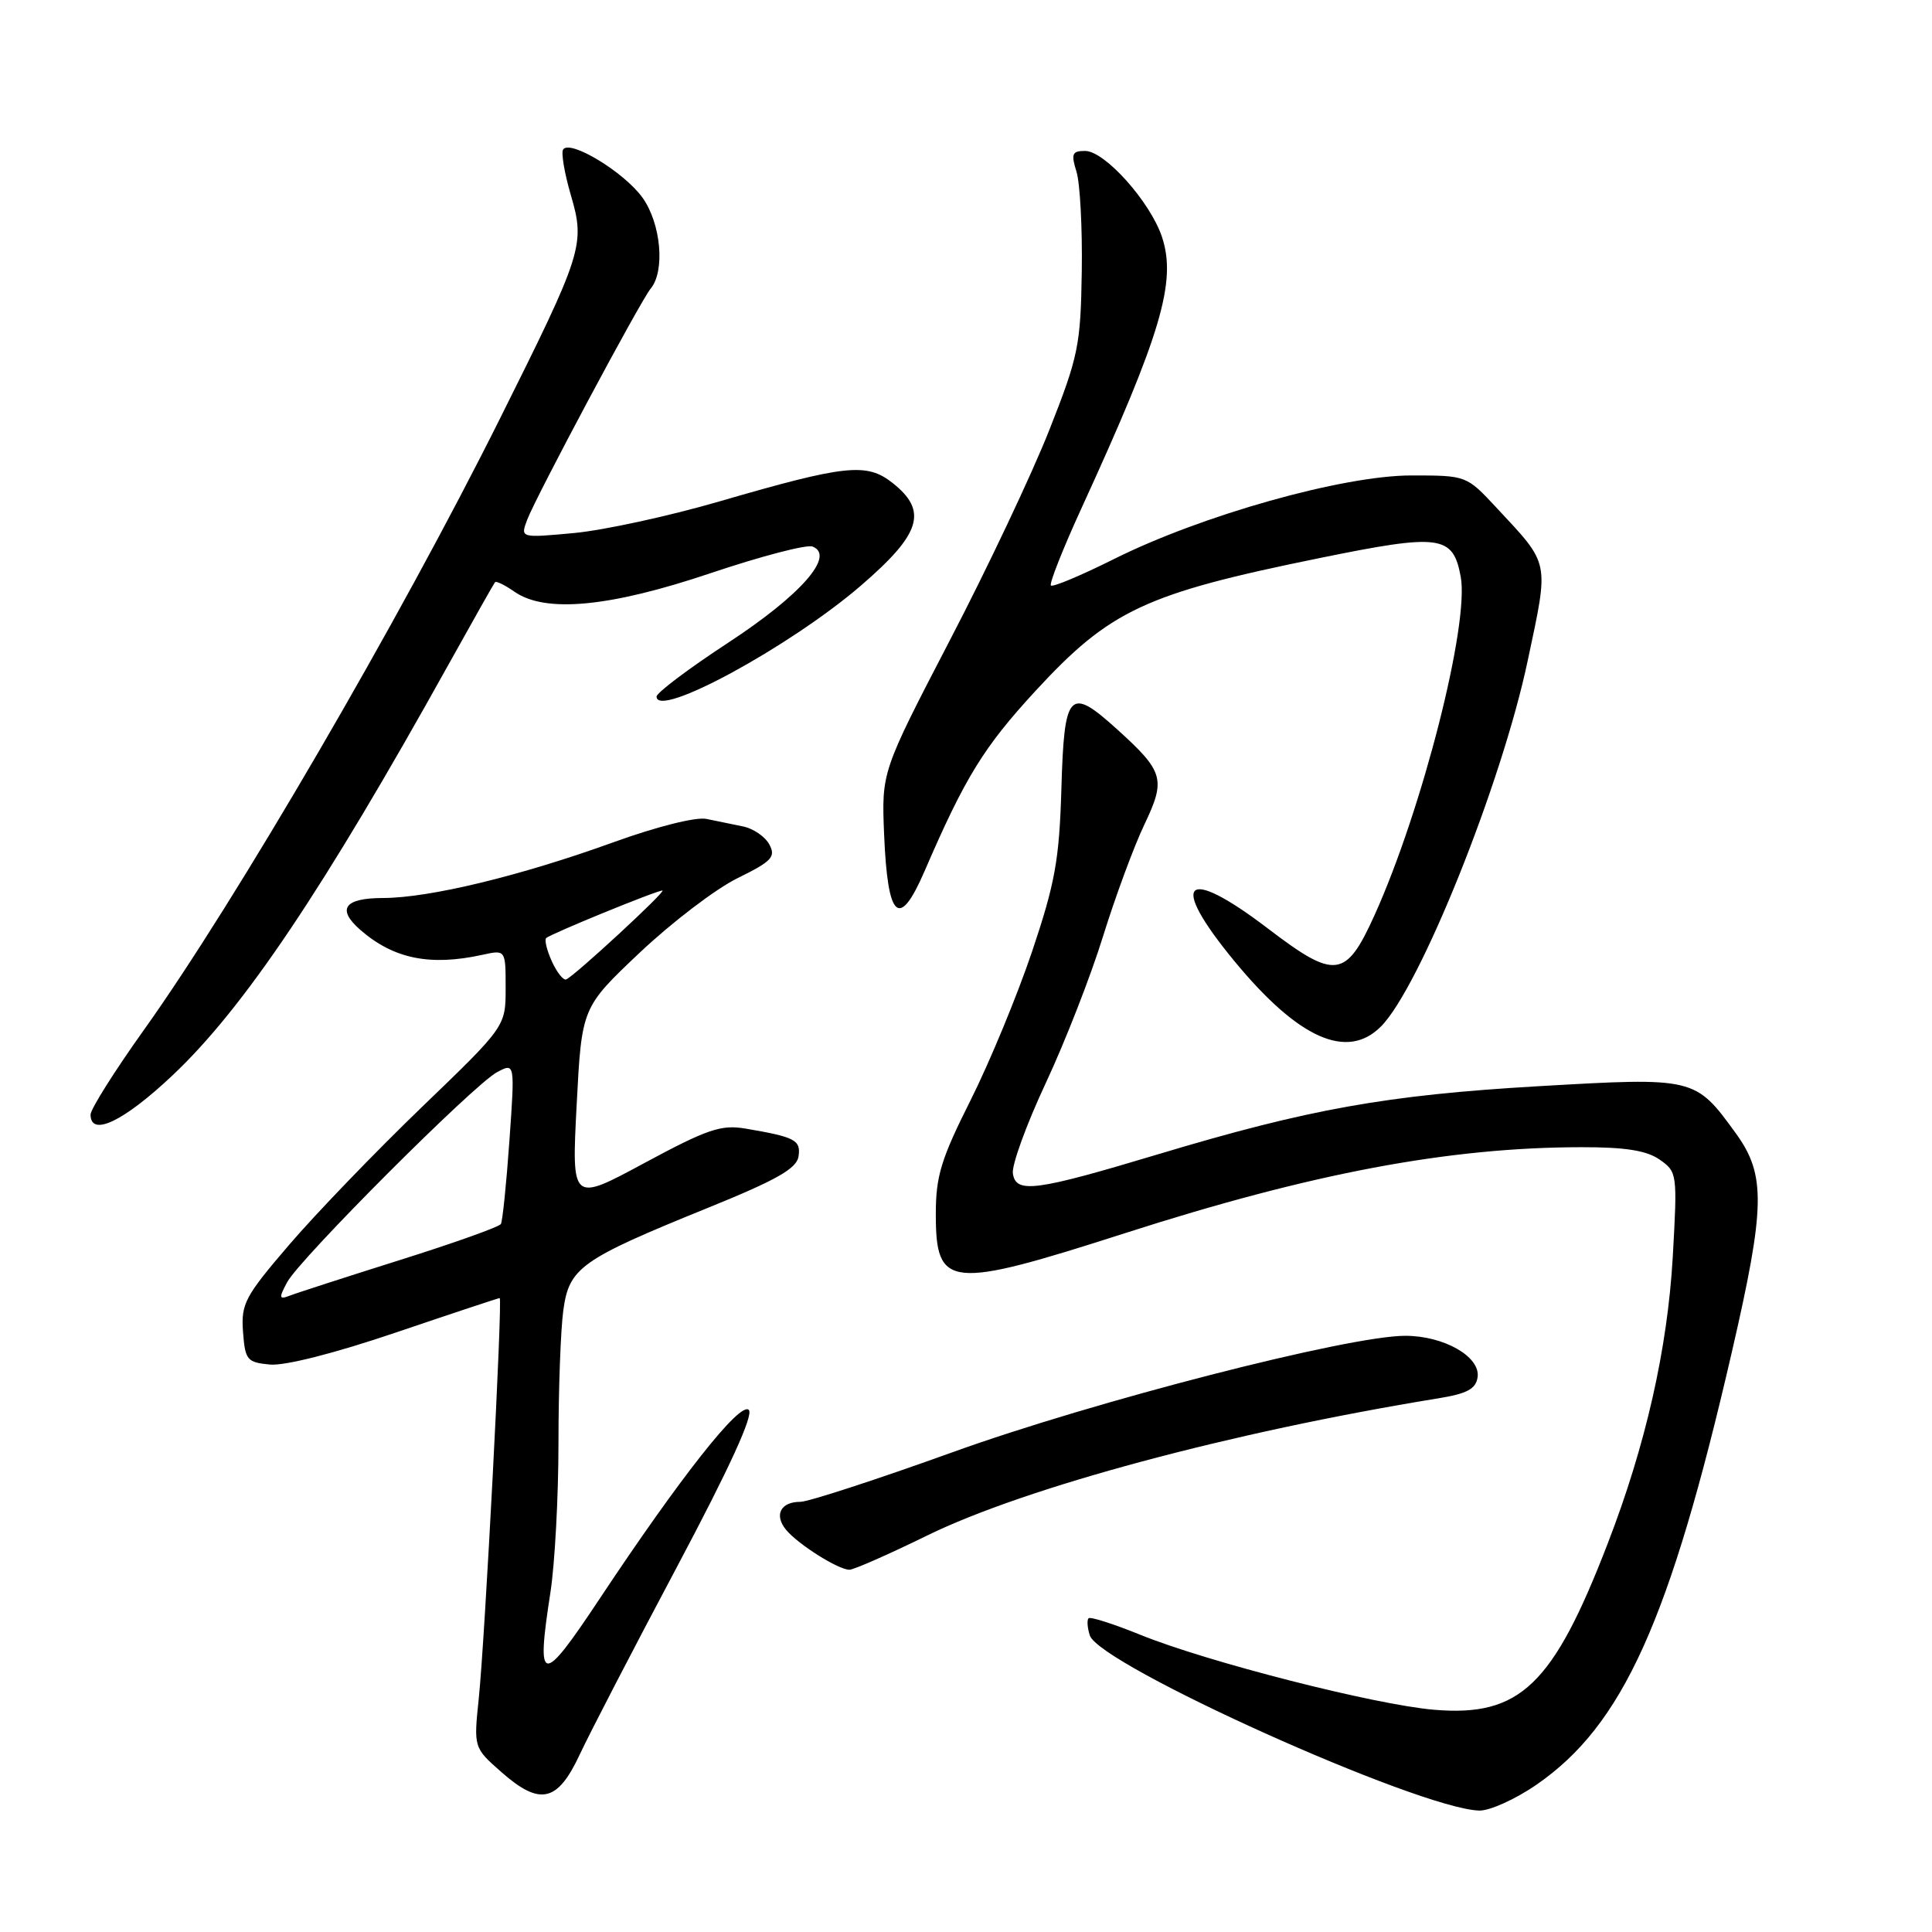<?xml version="1.0" encoding="UTF-8" standalone="no"?>
<!DOCTYPE svg PUBLIC "-//W3C//DTD SVG 1.1//EN" "http://www.w3.org/Graphics/SVG/1.1/DTD/svg11.dtd" >
<svg xmlns="http://www.w3.org/2000/svg" xmlns:xlink="http://www.w3.org/1999/xlink" version="1.1" viewBox="0 0 256 256">
 <g >
 <path fill="currentColor"
d=" M 203.58 236.49 C 215.02 228.61 221.26 214.79 229.47 179.19 C 233.92 159.90 234.00 155.68 230.02 150.19 C 224.62 142.74 224.58 142.73 203.83 143.93 C 183.75 145.10 173.44 146.94 153.48 152.94 C 137.14 157.85 134.60 158.18 134.21 155.48 C 134.05 154.37 136.01 148.98 138.57 143.51 C 141.13 138.04 144.55 129.28 146.17 124.03 C 147.80 118.79 150.25 112.16 151.62 109.29 C 154.51 103.24 154.23 102.25 147.98 96.60 C 141.69 90.91 141.01 91.64 140.64 104.50 C 140.36 113.95 139.81 116.99 136.76 126.07 C 134.80 131.88 131.13 140.76 128.60 145.80 C 124.69 153.59 124.00 155.84 124.00 160.86 C 124.00 170.73 125.71 170.90 149.04 163.41 C 173.81 155.45 191.97 152.03 209.53 152.01 C 215.39 152.00 218.19 152.45 219.92 153.66 C 222.24 155.28 222.27 155.53 221.65 166.54 C 220.95 178.75 218.06 191.51 213.04 204.50 C 205.78 223.33 201.40 227.52 190.00 226.55 C 182.14 225.88 159.94 220.21 151.08 216.61 C 147.55 215.18 144.47 214.19 144.24 214.43 C 144.01 214.66 144.08 215.68 144.40 216.69 C 145.65 220.61 187.90 239.64 195.99 239.91 C 197.36 239.96 200.78 238.42 203.58 236.49 Z  M 76.81 232.50 C 78.09 229.75 83.88 218.57 89.68 207.66 C 96.68 194.48 99.88 187.48 99.22 186.82 C 98.08 185.68 90.21 195.64 79.41 211.91 C 71.75 223.45 71.02 223.35 72.93 211.03 C 73.52 207.23 74.00 198.30 74.00 191.20 C 74.00 184.09 74.29 176.19 74.64 173.64 C 75.41 167.97 76.92 166.90 93.74 160.07 C 102.92 156.35 105.57 154.84 105.81 153.23 C 106.13 151.06 105.37 150.66 98.76 149.54 C 95.54 149.00 93.72 149.62 85.38 154.11 C 75.74 159.31 75.74 159.31 76.41 146.41 C 77.08 133.50 77.08 133.50 84.79 126.21 C 89.03 122.21 94.85 117.77 97.73 116.36 C 102.27 114.13 102.82 113.54 101.95 111.91 C 101.40 110.87 99.83 109.79 98.47 109.51 C 97.11 109.23 94.92 108.78 93.60 108.51 C 92.23 108.22 86.99 109.54 81.35 111.58 C 68.98 116.06 56.91 118.98 50.75 118.99 C 45.61 119.00 44.58 120.45 47.75 123.22 C 52.15 127.05 56.98 128.04 63.91 126.52 C 67.00 125.84 67.00 125.84 67.00 130.92 C 67.00 136.01 67.00 136.01 55.84 146.75 C 49.71 152.66 41.81 160.86 38.30 164.96 C 32.45 171.78 31.93 172.76 32.20 176.46 C 32.48 180.22 32.73 180.52 35.76 180.81 C 37.72 181.00 44.38 179.31 52.47 176.56 C 59.87 174.05 66.05 172.00 66.21 172.00 C 66.62 172.00 64.26 217.15 63.44 225.04 C 62.76 231.58 62.76 231.58 66.48 234.85 C 71.56 239.31 73.88 238.78 76.81 232.50 Z  M 122.86 203.46 C 135.92 197.07 163.18 189.75 190.50 185.30 C 194.41 184.67 195.56 184.05 195.79 182.48 C 196.18 179.77 191.33 177.00 186.20 177.00 C 178.69 177.00 144.92 185.68 126.24 192.42 C 116.19 196.04 107.10 199.00 106.05 199.00 C 103.43 199.00 102.54 200.74 104.16 202.71 C 105.76 204.64 111.07 207.99 112.55 208.00 C 113.12 208.00 117.76 205.96 122.86 203.46 Z  M 22.86 142.49 C 32.29 133.60 42.85 117.88 59.46 88.00 C 62.68 82.22 65.43 77.34 65.59 77.15 C 65.74 76.95 66.90 77.52 68.16 78.40 C 72.25 81.26 80.76 80.46 94.18 75.94 C 100.81 73.71 106.88 72.12 107.66 72.42 C 110.73 73.60 106.13 78.85 96.49 85.16 C 91.27 88.58 87.00 91.79 87.00 92.30 C 87.00 95.28 104.57 85.75 114.00 77.66 C 122.06 70.73 123.00 67.72 118.25 63.98 C 114.83 61.28 112.06 61.58 95.36 66.43 C 88.68 68.38 80.00 70.26 76.07 70.63 C 68.94 71.29 68.94 71.29 69.86 68.86 C 71.06 65.71 84.85 39.89 86.22 38.24 C 88.15 35.91 87.59 29.63 85.14 26.20 C 82.73 22.82 75.48 18.42 74.61 19.82 C 74.34 20.27 74.80 22.96 75.63 25.82 C 77.57 32.42 77.24 33.45 66.23 55.50 C 52.87 82.28 31.23 119.43 19.07 136.47 C 15.18 141.92 12.00 146.97 12.00 147.69 C 12.00 150.70 16.40 148.59 22.86 142.49 Z  M 182.97 136.03 C 188.14 130.86 199.00 103.80 202.43 87.54 C 205.27 74.14 205.43 74.94 198.27 67.25 C 194.31 63.00 194.31 63.00 187.01 63.00 C 177.95 63.00 159.25 68.26 147.60 74.08 C 143.25 76.25 139.50 77.83 139.25 77.58 C 139.01 77.34 140.86 72.66 143.37 67.19 C 153.85 44.32 155.92 37.33 153.98 31.43 C 152.44 26.77 146.40 20.00 143.78 20.00 C 142.06 20.00 141.90 20.38 142.64 22.75 C 143.11 24.26 143.43 30.22 143.34 36.00 C 143.19 45.77 142.89 47.23 139.03 57.00 C 136.75 62.78 130.82 75.32 125.84 84.88 C 116.81 102.27 116.81 102.27 117.15 110.58 C 117.62 121.84 119.14 123.22 122.51 115.43 C 127.88 103.00 130.33 99.02 137.18 91.58 C 147.09 80.83 151.72 78.66 174.84 73.95 C 190.86 70.68 192.52 70.90 193.55 76.40 C 194.72 82.67 188.47 107.23 182.14 121.25 C 178.33 129.67 176.93 129.84 168.00 123.03 C 156.93 114.59 154.78 116.70 163.57 127.36 C 172.04 137.63 178.49 140.51 182.97 136.03 Z  M 38.05 169.90 C 39.71 166.80 62.77 143.72 65.86 142.07 C 68.23 140.81 68.23 140.81 67.50 151.15 C 67.10 156.84 66.59 161.81 66.37 162.19 C 66.14 162.57 60.12 164.72 52.99 166.96 C 45.86 169.21 39.29 171.33 38.40 171.68 C 36.97 172.23 36.92 172.01 38.05 169.90 Z  M 73.13 127.40 C 72.47 125.94 72.12 124.54 72.37 124.30 C 72.91 123.76 86.99 118.00 87.77 118.00 C 88.39 118.00 76.13 129.33 75.02 129.78 C 74.65 129.93 73.80 128.86 73.13 127.40 Z "/>
</g>
</svg>